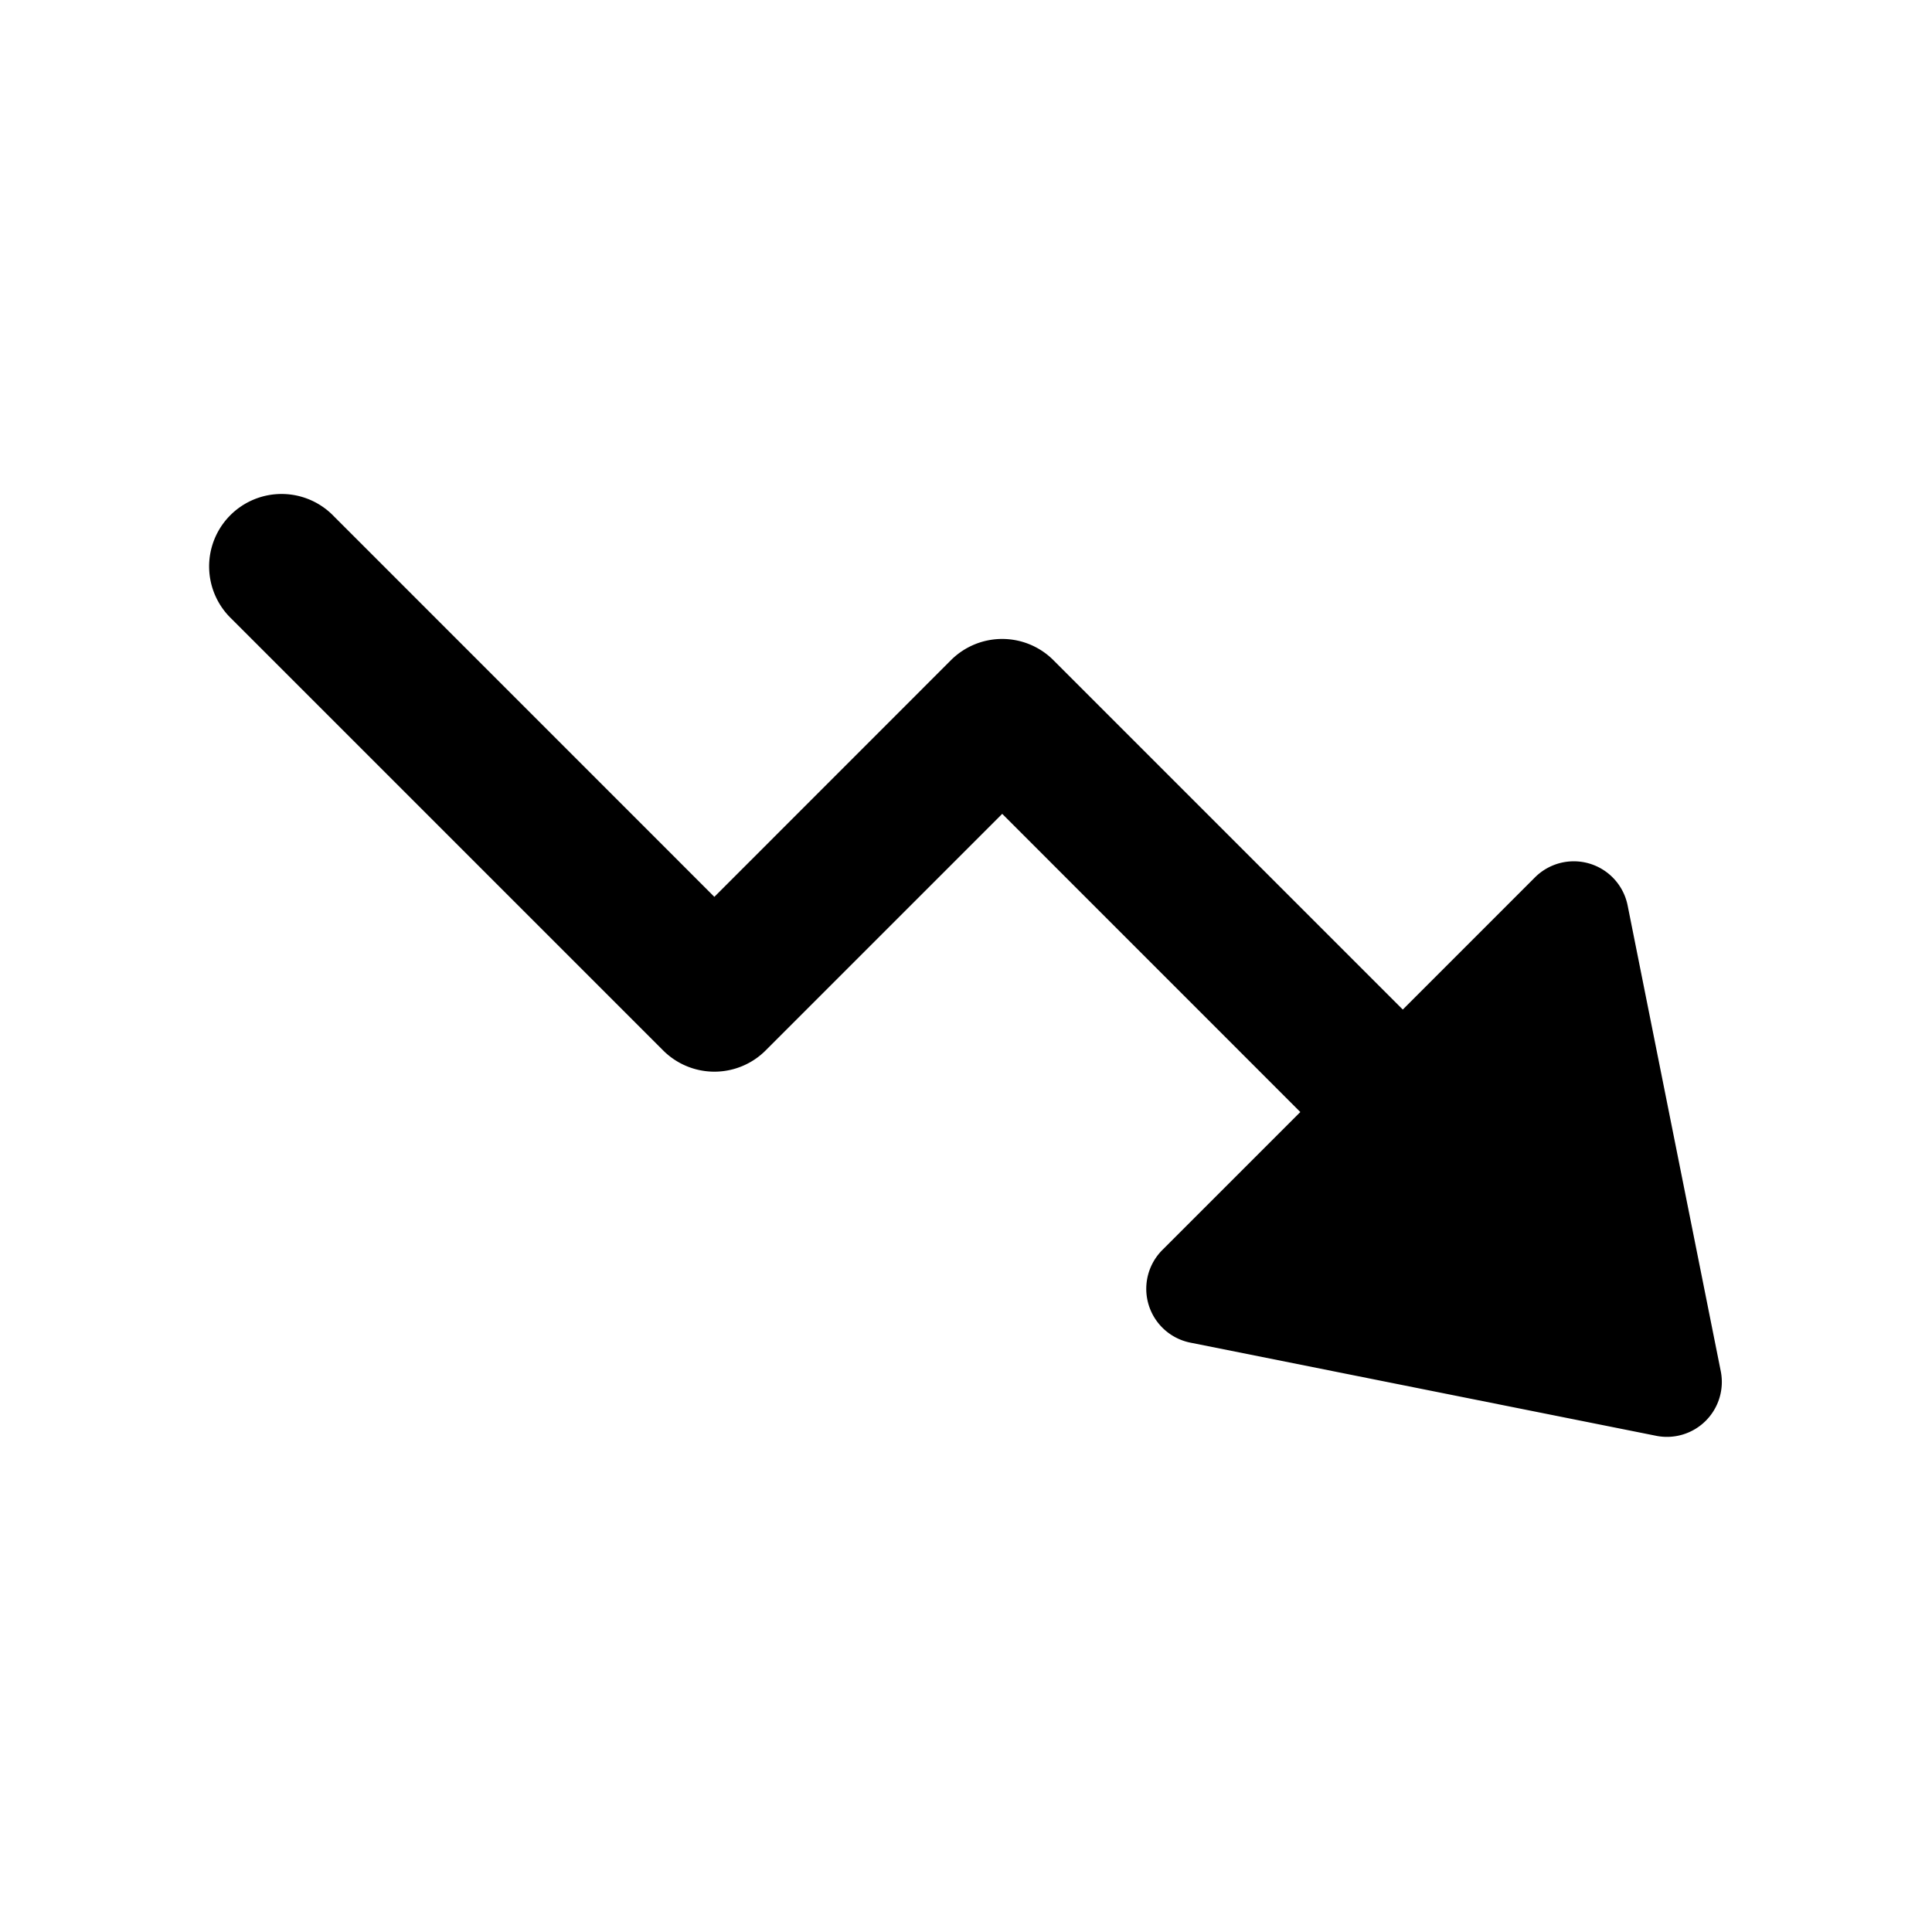 <svg xmlns="http://www.w3.org/2000/svg" fill="none" viewBox="0 0 24 24">
  <path fill="#000" d="m16.153 13.814-1.714 1.714a.682.682 0 0 0 .349 1.151l5.785 1.157a.682.682 0 0 0 .803-.802l-1.157-5.786a.682.682 0 0 0-1.152-.348l-1.641 1.641-4.34-4.34a.9.9 0 0 0-1.273 0l-2.939 2.94-4.726-4.727a.9.9 0 1 0-1.273 1.272l5.363 5.363a.9.9 0 0 0 1.273 0l2.939-2.939 3.703 3.704Z"/>
</svg>
